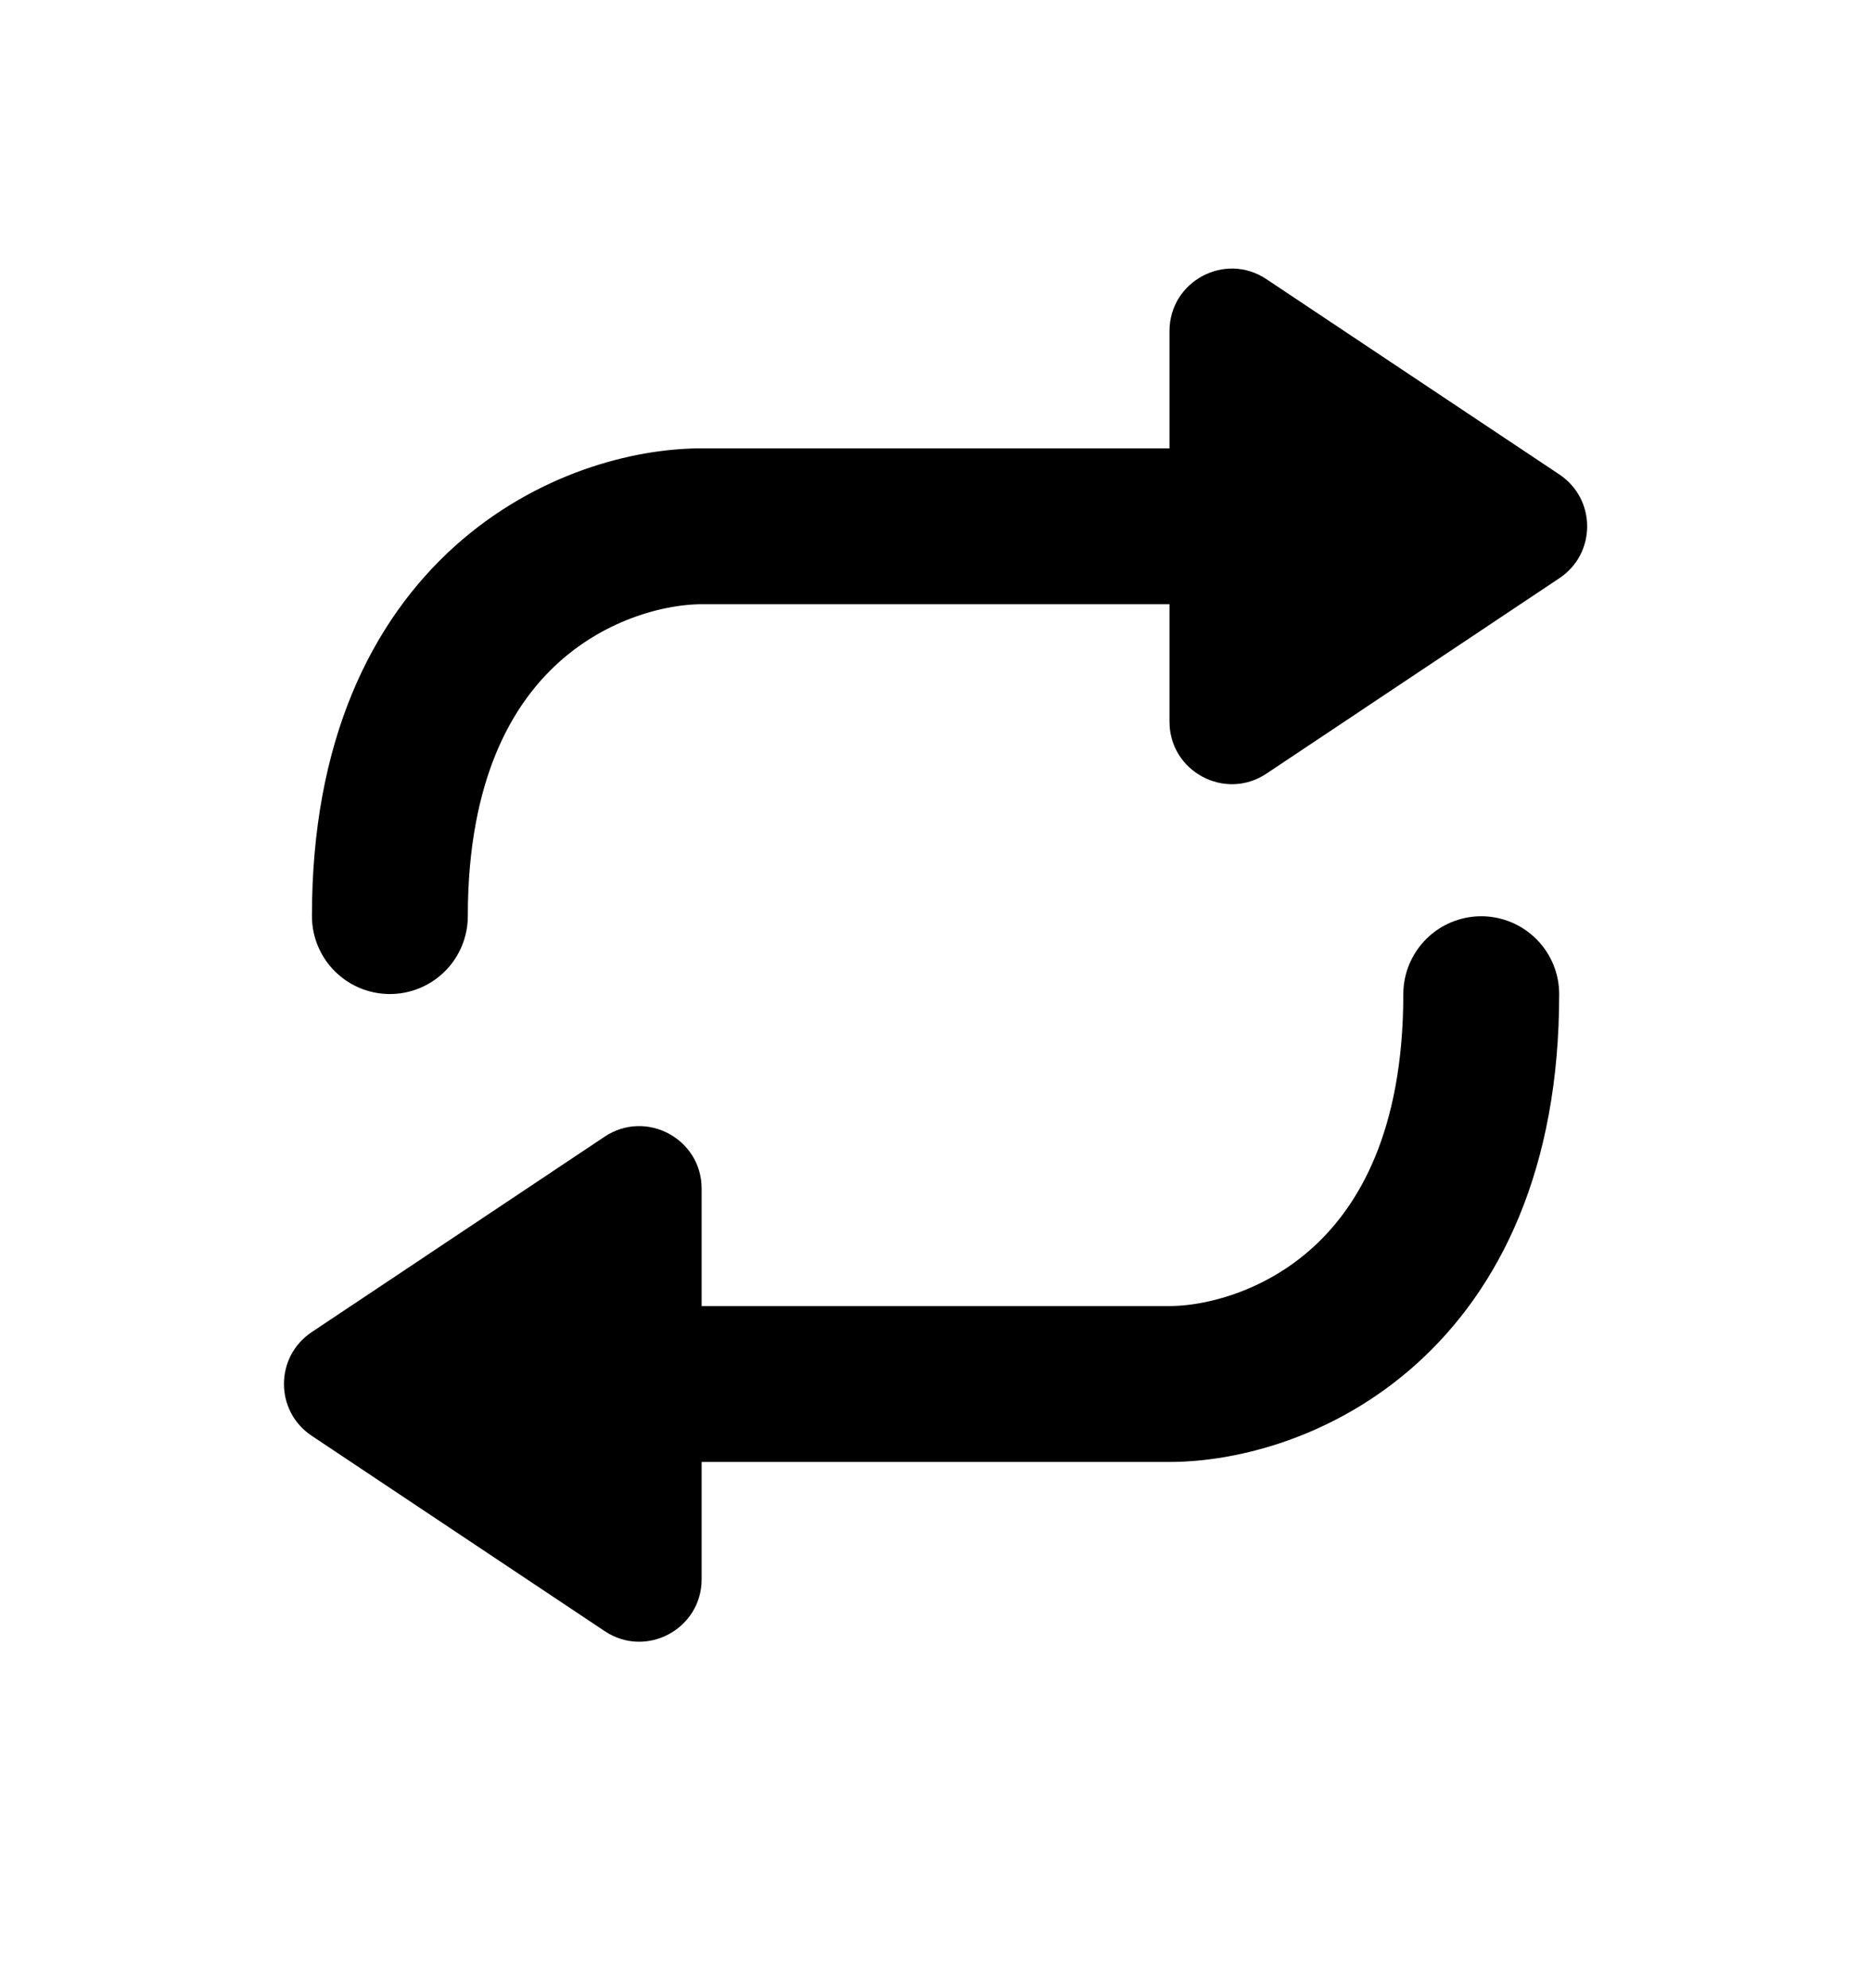 <svg width="16" height="17" viewBox="0 0 16 17" fill="none" xmlns="http://www.w3.org/2000/svg">
<path d="M3.334 7.833C3.334 5.167 5.112 4.5 6.001 4.5H11.334" stroke="currentColor" stroke-width="1.333" stroke-linecap="round" stroke-linejoin="round"/>
<path d="M13.335 4.057C13.652 4.268 13.652 4.733 13.335 4.944L10.83 6.615C10.476 6.851 10.001 6.597 10.001 6.171L10.001 2.831C10.001 2.405 10.476 2.15 10.83 2.387L13.335 4.057Z" fill="currentColor"/>
<path d="M12.667 8.501C12.667 11.167 10.889 11.834 10 11.834H4.667" stroke="currentColor" stroke-width="1.333" stroke-linecap="round" stroke-linejoin="round"/>
<path d="M2.666 12.277C2.349 12.066 2.349 11.601 2.666 11.39L5.171 9.719C5.525 9.483 6 9.737 6 10.163L6 13.504C6 13.929 5.525 14.184 5.171 13.947L2.666 12.277Z" fill="currentColor"/>
</svg>

